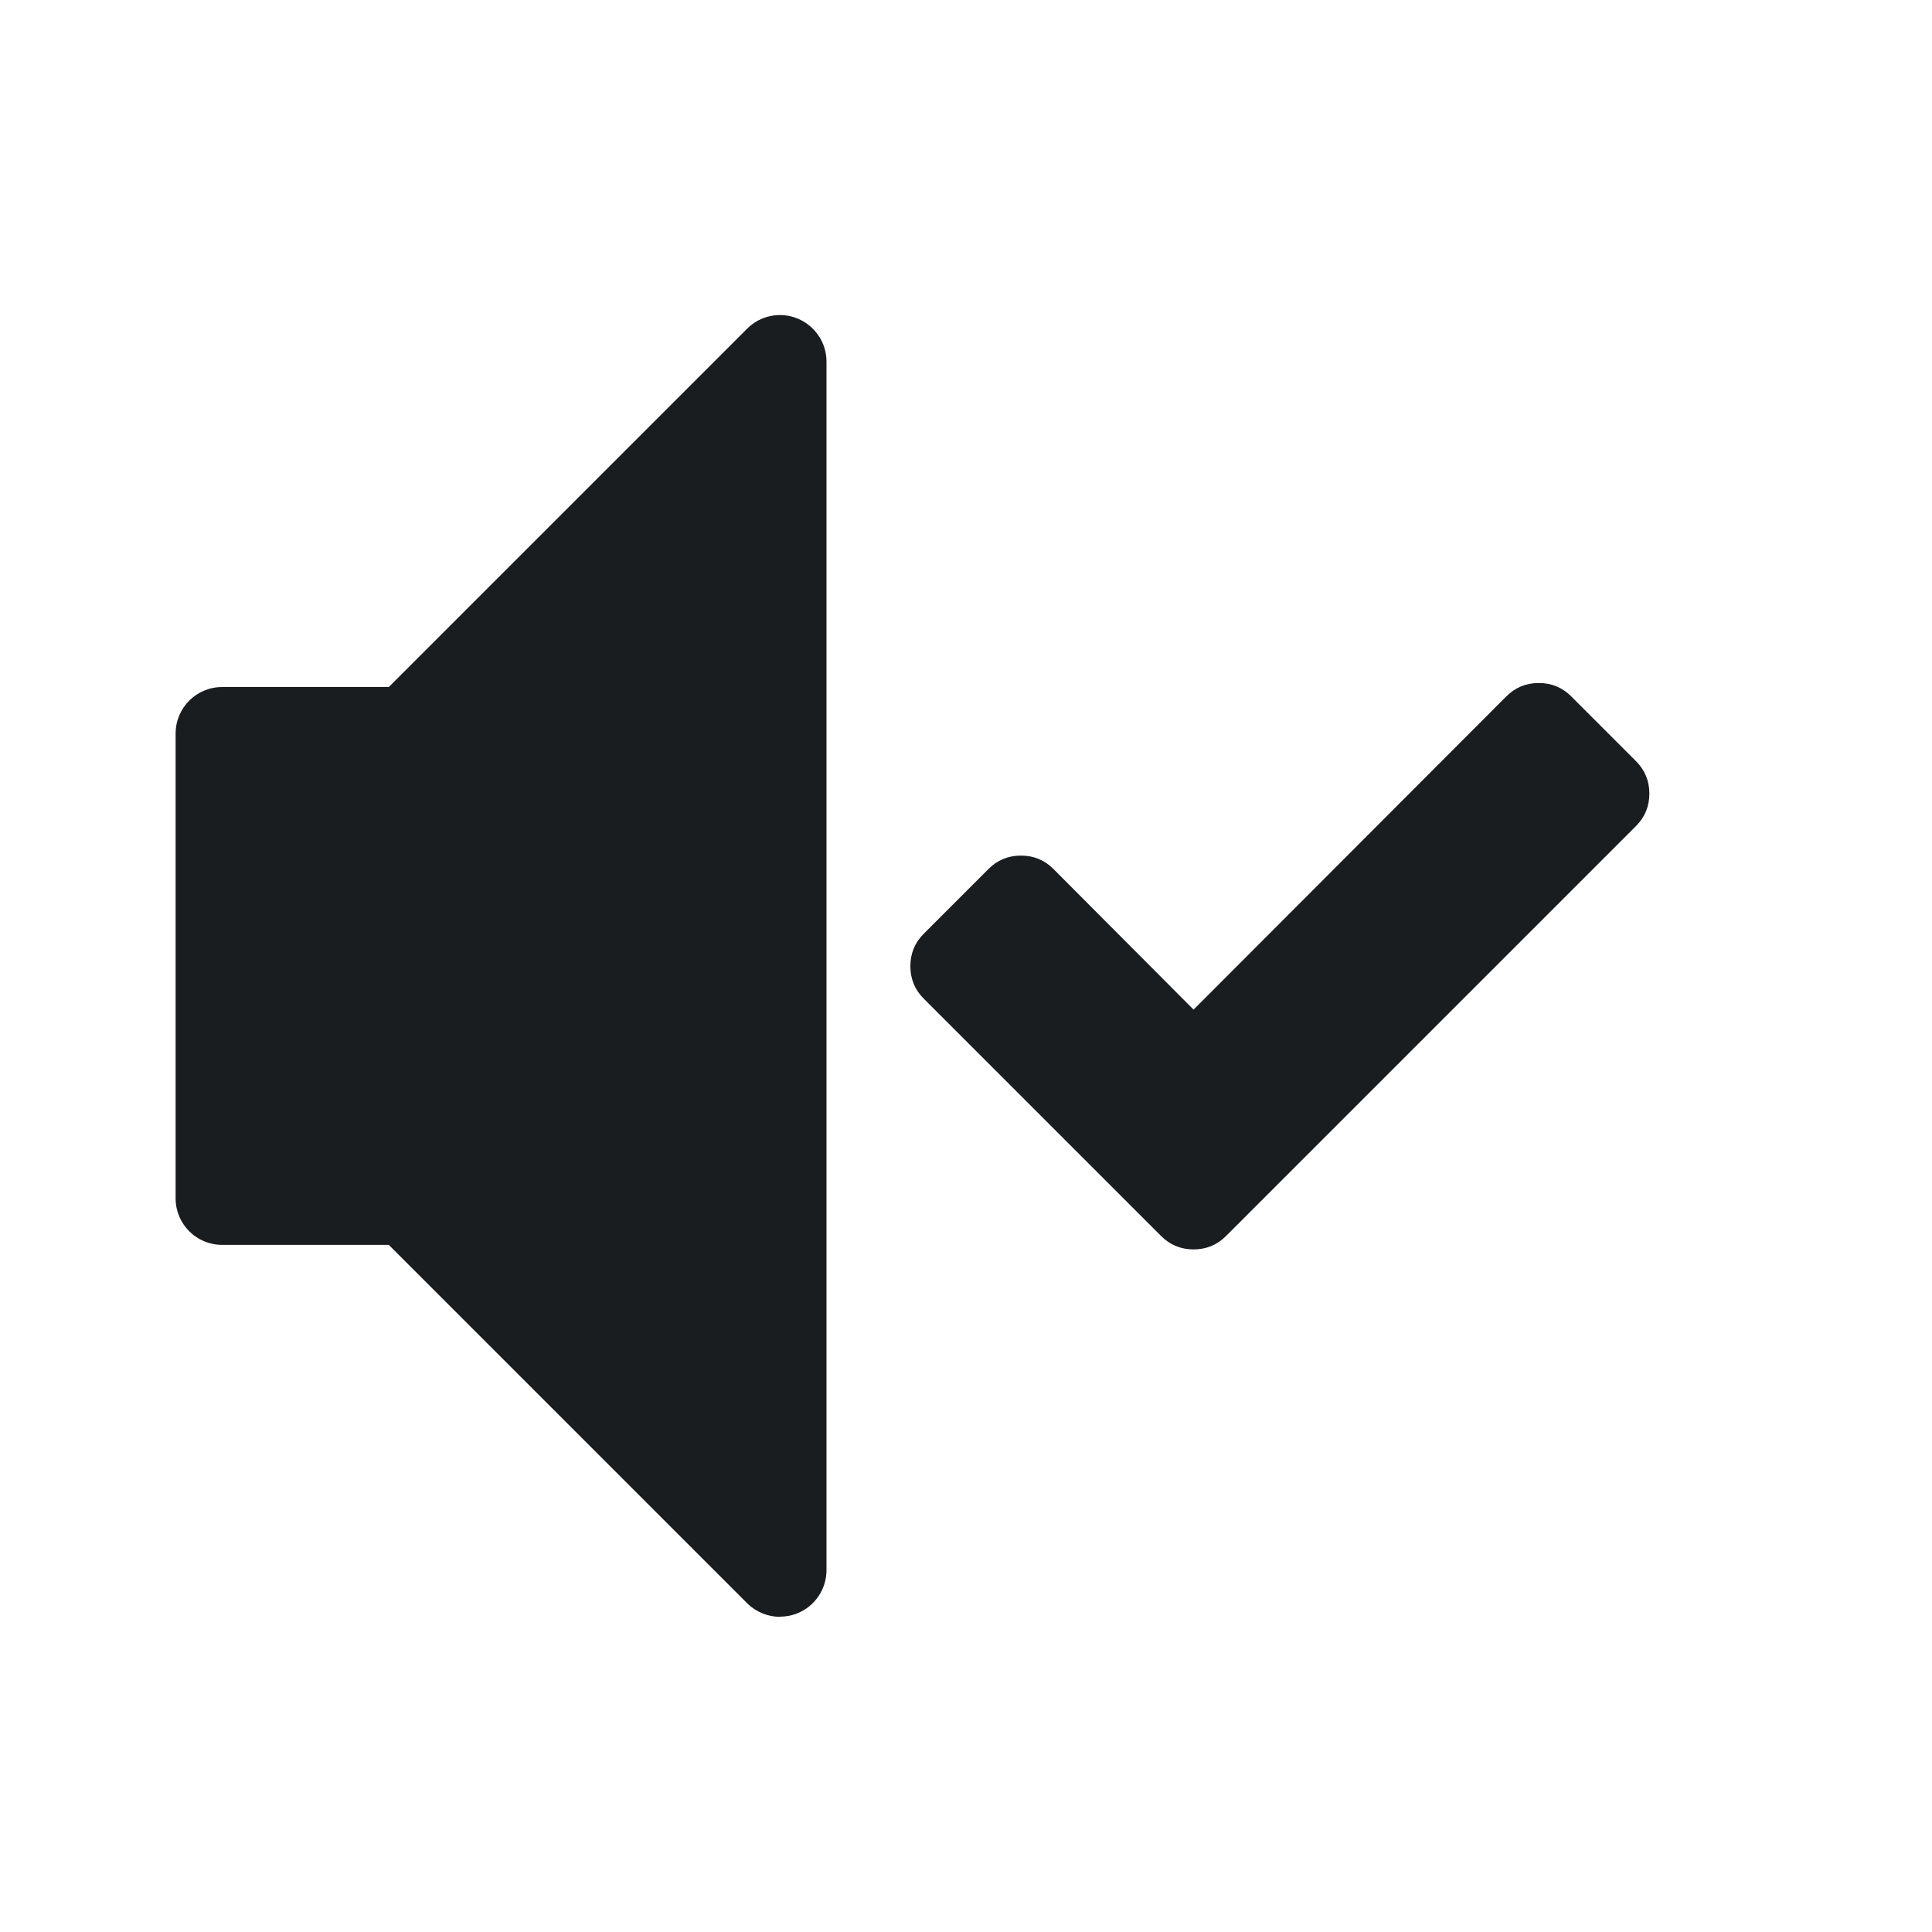 <?xml version="1.0" encoding="UTF-8" standalone="no"?>
<svg
   xmlns:dc="http://purl.org/dc/elements/1.1/"
   xmlns:cc="http://creativecommons.org/ns#"
   xmlns:rdf="http://www.w3.org/1999/02/22-rdf-syntax-ns#"
   xmlns:svg="http://www.w3.org/2000/svg"
   xmlns="http://www.w3.org/2000/svg"
   xmlns:sodipodi="http://sodipodi.sourceforge.net/DTD/sodipodi-0.dtd"
   xmlns:inkscape="http://www.inkscape.org/namespaces/inkscape"
   viewBox="0 0 22 22"
   id="svg2"
   version="1.1"
   inkscape:version="0.91 r13725"
   sodipodi:docname="audio-ready.svg">
  <defs
     id="defs28" />
  <sodipodi:namedview
     pagecolor="#ffffff"
     bordercolor="#666666"
     borderopacity="1"
     objecttolerance="10"
     gridtolerance="10"
     guidetolerance="10"
     inkscape:pageopacity="0"
     inkscape:pageshadow="2"
     inkscape:window-width="1366"
     inkscape:window-height="746"
     id="namedview26"
     showgrid="false"
     inkscape:zoom="10.727273"
     inkscape:cx="0.13983051"
     inkscape:cy="11"
     inkscape:window-x="0"
     inkscape:window-y="22"
     inkscape:window-maximized="1"
     inkscape:current-layer="svg2" />
  <g
     transform="matrix(.143 0 0 .143 2.755 2.644)"
     fill-opacity=".8"
     id="g4">
    <g
       transform="matrix(6.293 0 0 6.293-11.573-10.795)"
       fill-opacity="0"
       id="g6">
      <g
         transform="matrix(1.176 0 0 1.176 1 1.589)"
         stroke-opacity=".85"
         fill="#000"
         stroke="none"
         stroke-width=".73"
         id="g8">
        <path
           d="m11.243 12.993c-.192 0-.384-.073-.53-.22-.293-.293-.293-.768 0-1.061 2.047-2.047 2.047-5.378 0-7.425-.293-.293-.293-.768 0-1.061.293-.293.768-.293 1.061 0 1.275 1.275 1.977 2.97 1.977 4.773 0 1.803-.702 3.498-1.977 4.773-.146.146-.338.22-.53.22z"
           id="path10" />
        <path
           d="m8.578 11.578c-.192 0-.384-.073-.53-.22-.293-.293-.293-.768 0-1.061 1.267-1.267 1.267-3.329 0-4.596-.293-.293-.293-.768 0-1.061.293-.293.768-.293 1.061 0 1.852 1.852 1.852 4.865 0 6.718-.146.146-.338.22-.53.22z"
           id="path12" />
      </g>
      <g
         transform="translate(16 4)"
         fill="#f2f2f2"
         id="g14">
        <path
           d="m-1.773 12.874c-.226 0-.452-.086-.623-.259-.345-.345-.345-.903 0-1.248 2.408-2.408 2.408-6.326 0-8.734-.345-.345-.345-.903 0-1.248.345-.345.903-.345 1.248 0 1.5 1.5 2.326 3.494 2.326 5.615 0 2.121-.826 4.115-2.326 5.615-.172.172-.398.259-.623.259z"
           id="path16" />
        <path
           d="m-4.908 11.209c-.226 0-.452-.086-.623-.259-.345-.345-.345-.903 0-1.248 1.49-1.49 1.49-3.916 0-5.406-.345-.345-.345-.903 0-1.248.345-.345.903-.345 1.248 0 2.179 2.179 2.179 5.723 0 7.903-.172.172-.398.259-.623.259z"
           id="path18" />
      </g>
    </g>
    <g
       transform="matrix(.466 0 0 .466 54.46 41.14)"
       fill="#1A1D20"
       fill-opacity=".8"
       id="g20"
       style="fill:#1a1d20;fill-opacity:1">
      <path
         d="m-7.353 15.235c-.153 0-.303-.06-.416-.172l-4.534-4.534h-2.109c-.325 0-.588-.263-.588-.588v-5.882c0-.325.263-.588.588-.588h2.109l4.534-4.534c.168-.168.421-.219.641-.127.22.092.363.306.363.543v15.292c0 .238-.144.453-.363.543-.073.031-.149.045-.225.045"
         transform="matrix(13.506 0 0 13.506 74.39-57.44)"
         id="path22"
         style="fill:#1a1d20;fill-opacity:1" />
      <path
         d="m121.36 2.114l-11.08-11.08c-1.52-1.521-3.368-2.281-5.54-2.281-2.173 0-4.02.76-5.541 2.281l-53.45 53.53-23.953-24.04c-1.521-1.521-3.368-2.281-5.54-2.281-2.173 0-4.02.76-5.541 2.281l-11.08 11.08c-1.521 1.521-2.281 3.368-2.281 5.541 0 2.172.76 4.02 2.281 5.54l29.493 29.493 11.08 11.08c1.52 1.521 3.367 2.281 5.54 2.281 2.172 0 4.02-.761 5.54-2.281l11.08-11.08 58.986-58.986c1.52-1.521 2.281-3.368 2.281-5.541 0-2.172-.761-4.02-2.281-5.54"
         id="path24"
         style="fill:#1a1d20;fill-opacity:1" />
    </g>
  </g>
</svg>
